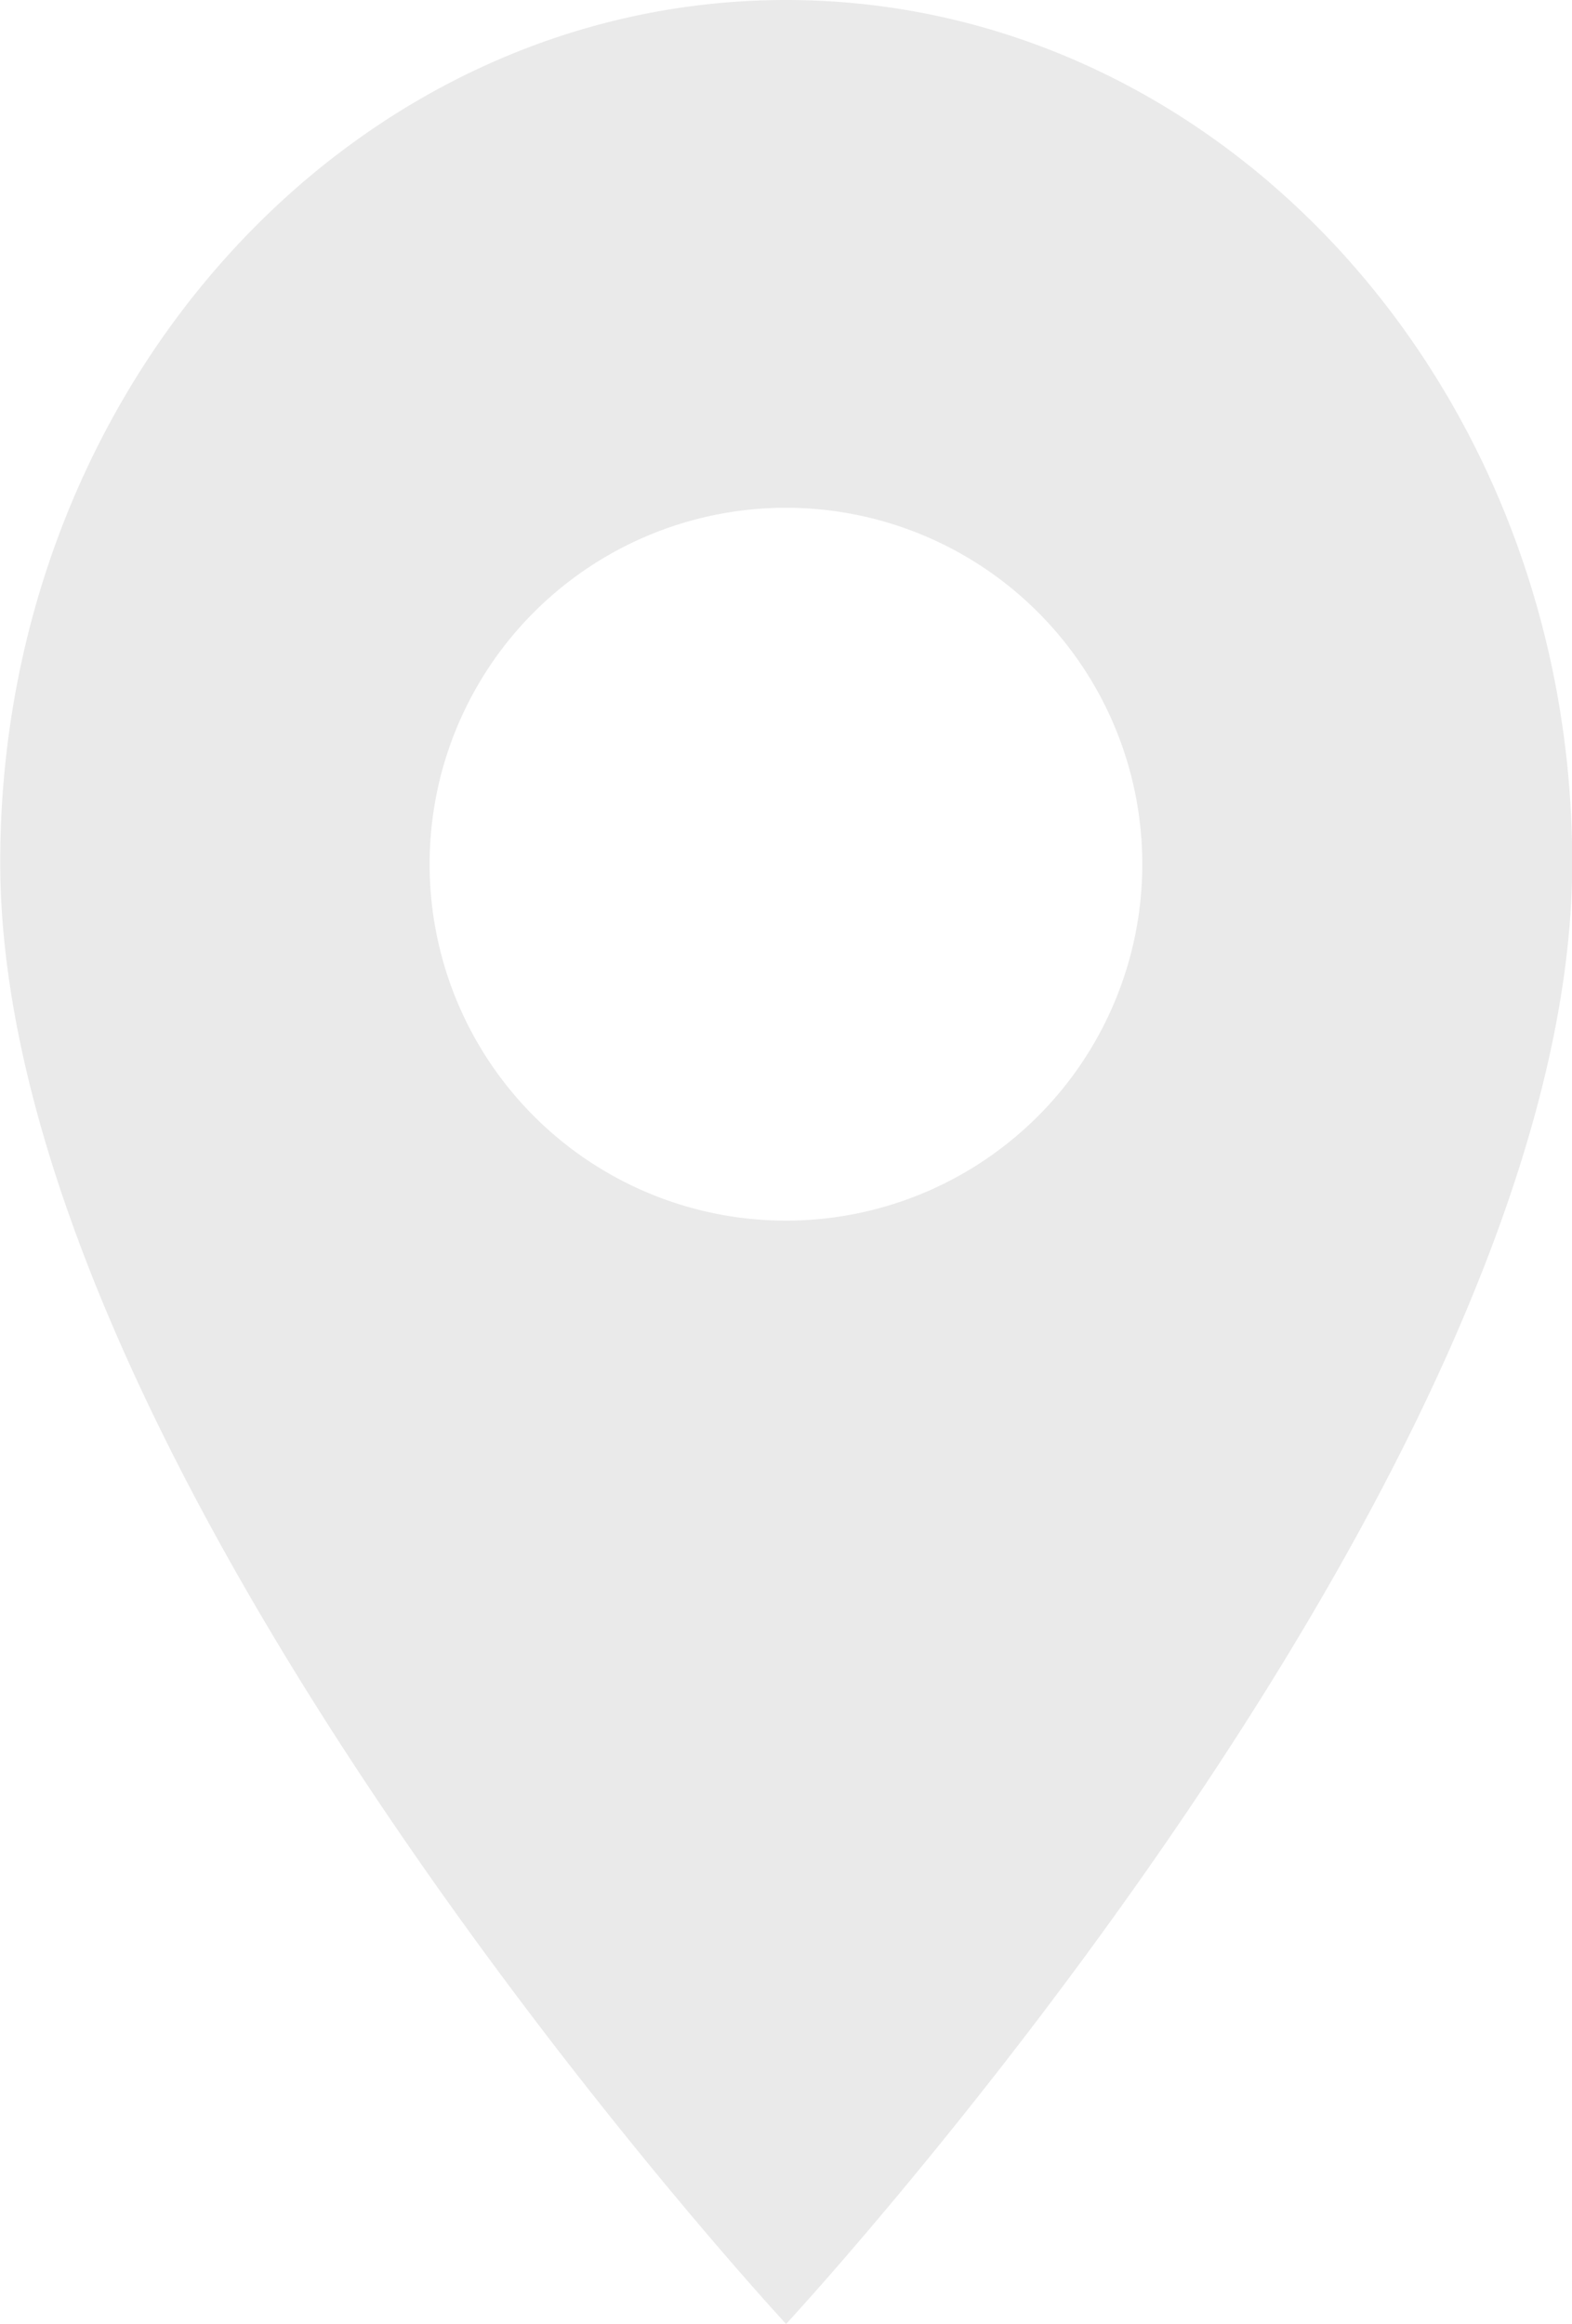 <svg xmlns="http://www.w3.org/2000/svg" width="34.286" height="50.677" viewBox="0 0 34.286 50.677">
  <path id="location_1" data-name="location 1" d="M122.32,1082h0c-9.467,0-17.14,8.422-17.14,18.8,0,13.393,17.14,31.874,17.14,31.874s17.146-18.481,17.146-31.874C139.461,1090.422,131.783,1082,122.32,1082Zm0,26.616a7.772,7.772,0,1,1,7.769-7.774A7.773,7.773,0,0,1,122.316,1108.616Z" transform="translate(-105.175 -1082)" fill="#eaeaea"/>
</svg>
